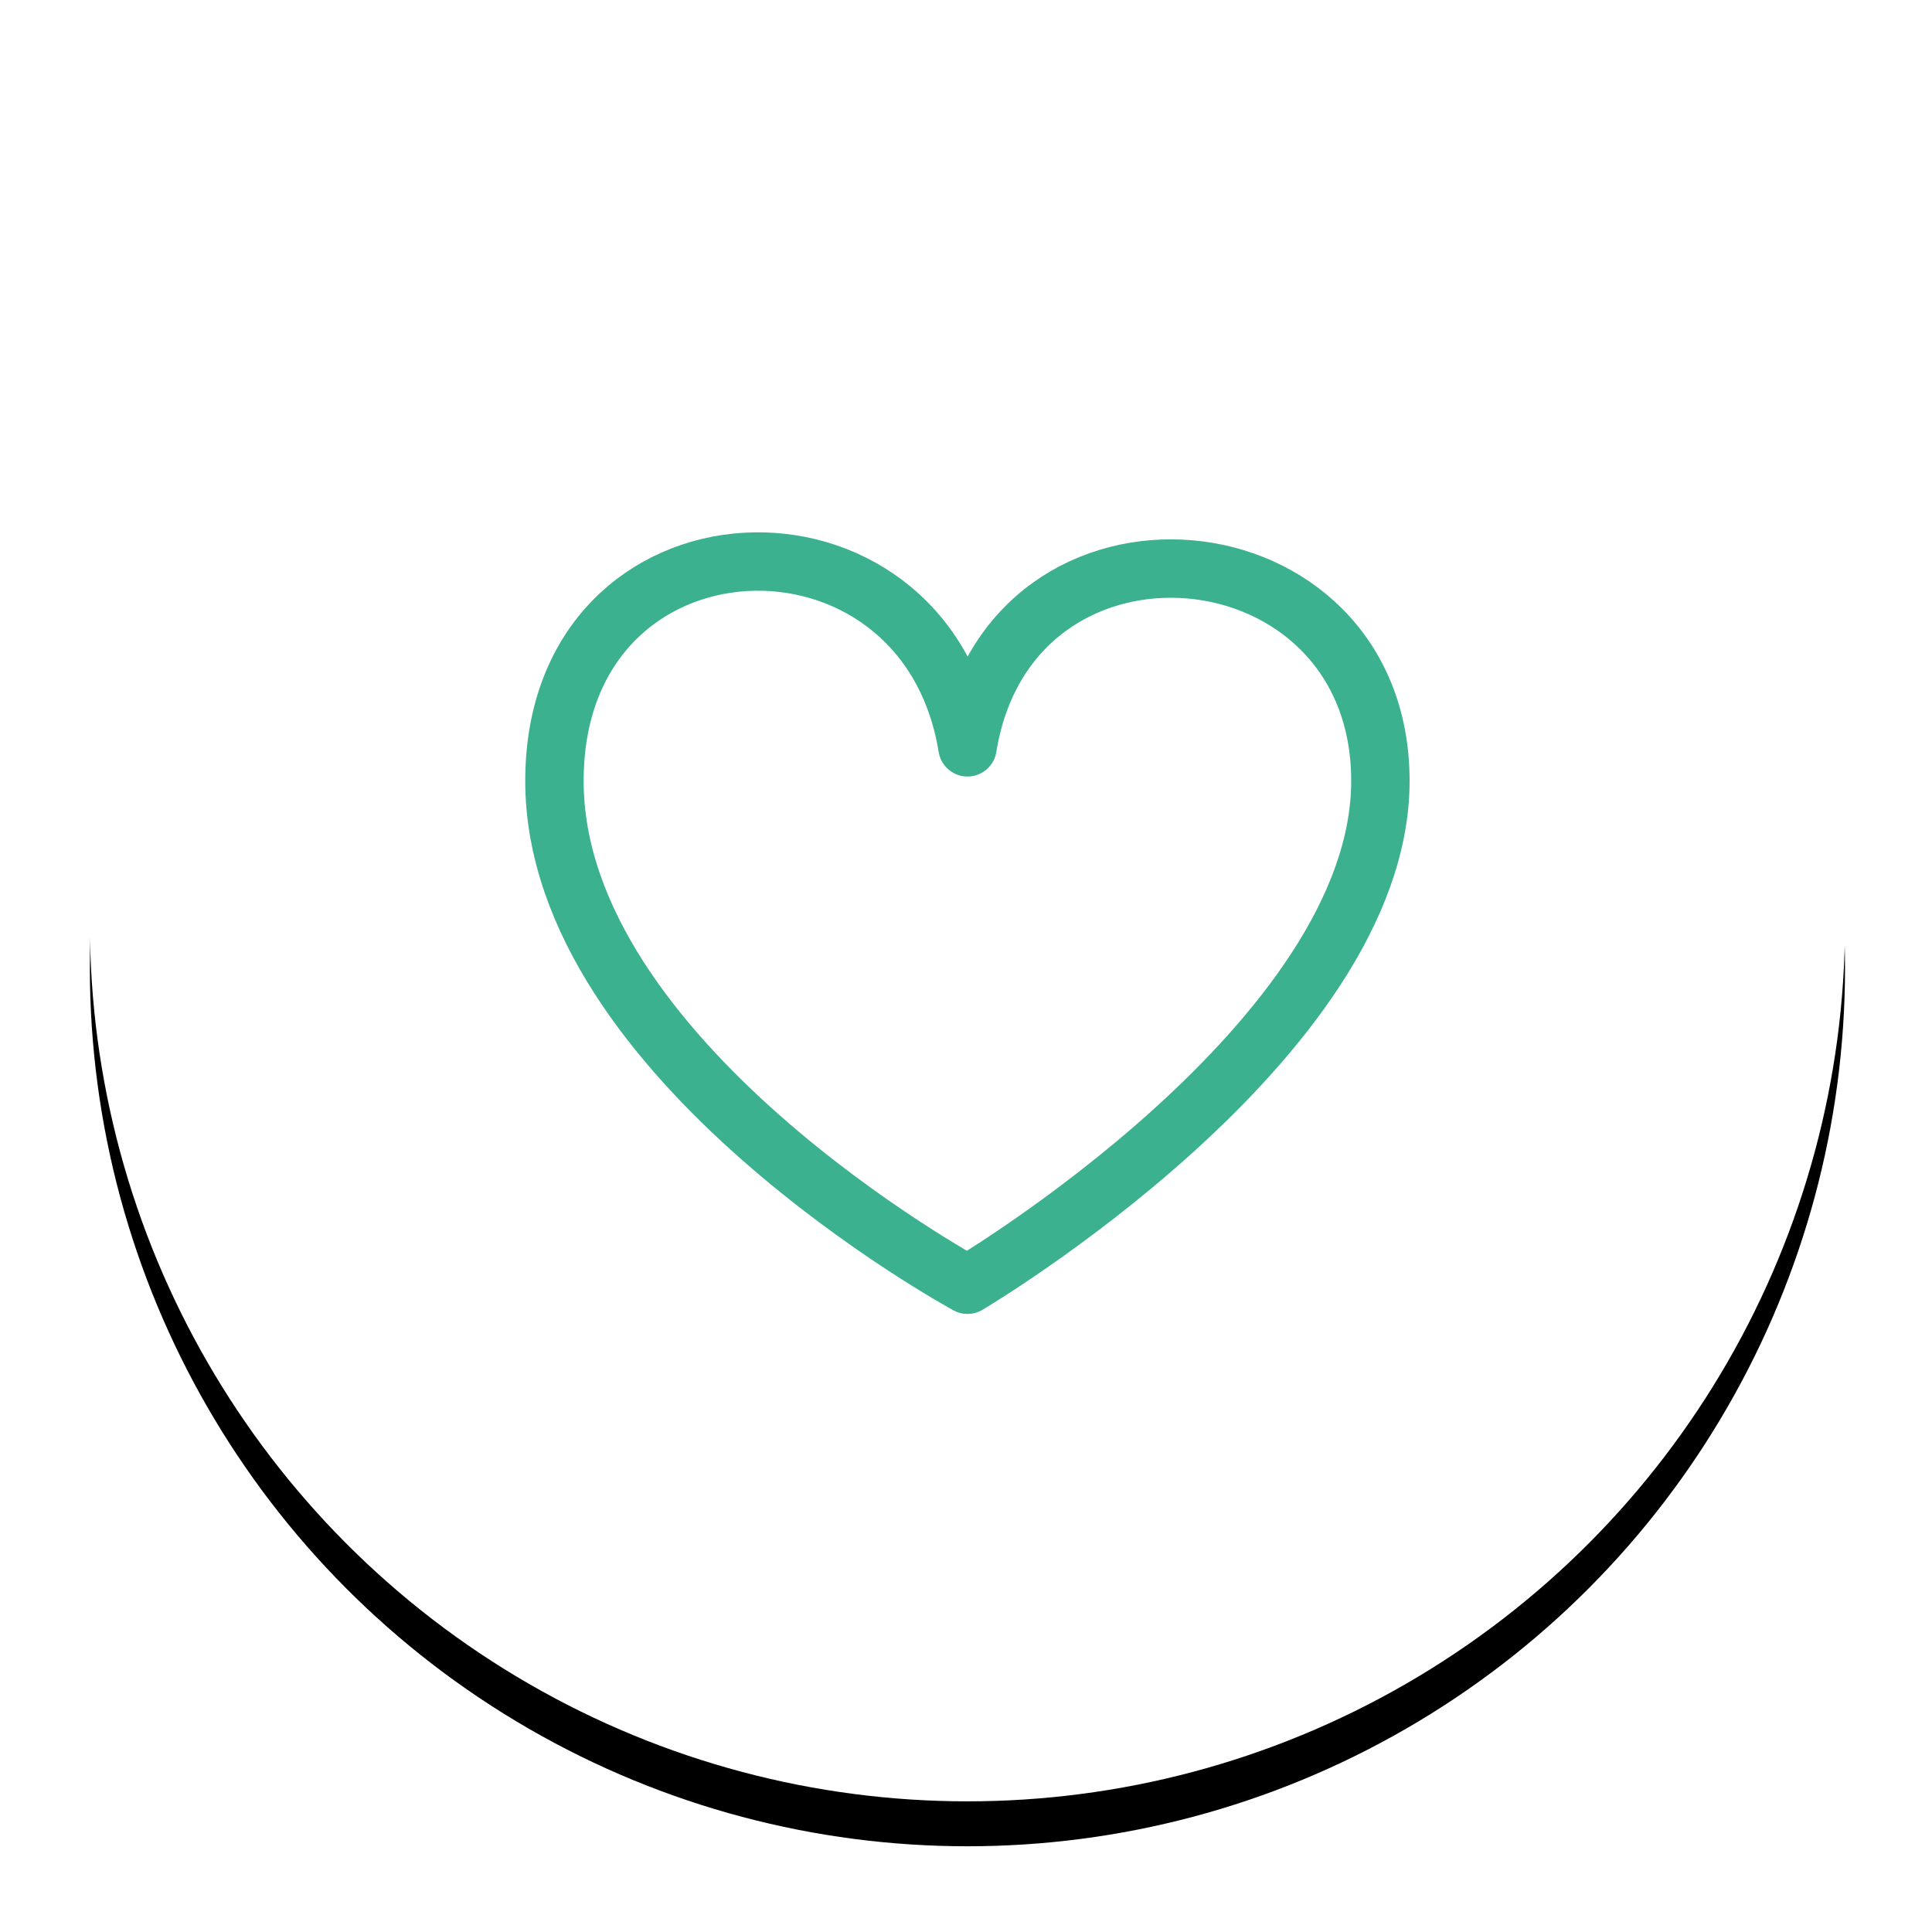 <svg xmlns="http://www.w3.org/2000/svg" xmlns:xlink="http://www.w3.org/1999/xlink" width="43" height="43" viewBox="0 0 43 43">
    <defs>
        <ellipse id="b" cx="19.532" cy="19.546" rx="19.532" ry="19.546"/>
        <filter id="a" width="117.9%" height="117.9%" x="-9%" y="-6.4%" filterUnits="objectBoundingBox">
            <feOffset dy="1" in="SourceAlpha" result="shadowOffsetOuter1"/>
            <feGaussianBlur in="shadowOffsetOuter1" result="shadowBlurOuter1" stdDeviation="1"/>
            <feColorMatrix in="shadowBlurOuter1" values="0 0 0 0 0 0 0 0 0 0 0 0 0 0 0 0 0 0 0.2 0"/>
        </filter>
    </defs>
    <g fill="none" fill-rule="evenodd">
        <g transform="translate(2 1)">
            <use fill="#000" filter="url(#a)" xlink:href="#b"/>
            <use fill="#FFF" xlink:href="#b"/>
        </g>
        <path stroke="#3cb18f" stroke-linecap="round" stroke-linejoin="round" stroke-width="1.3" d="M30.723 17.381c0-5.78-8.252-6.527-9.19-.748-.938-5.779-9.193-5.475-9.193.748s9.193 11.213 9.193 11.213 9.19-5.435 9.19-11.213z"/>
    </g>
</svg>
